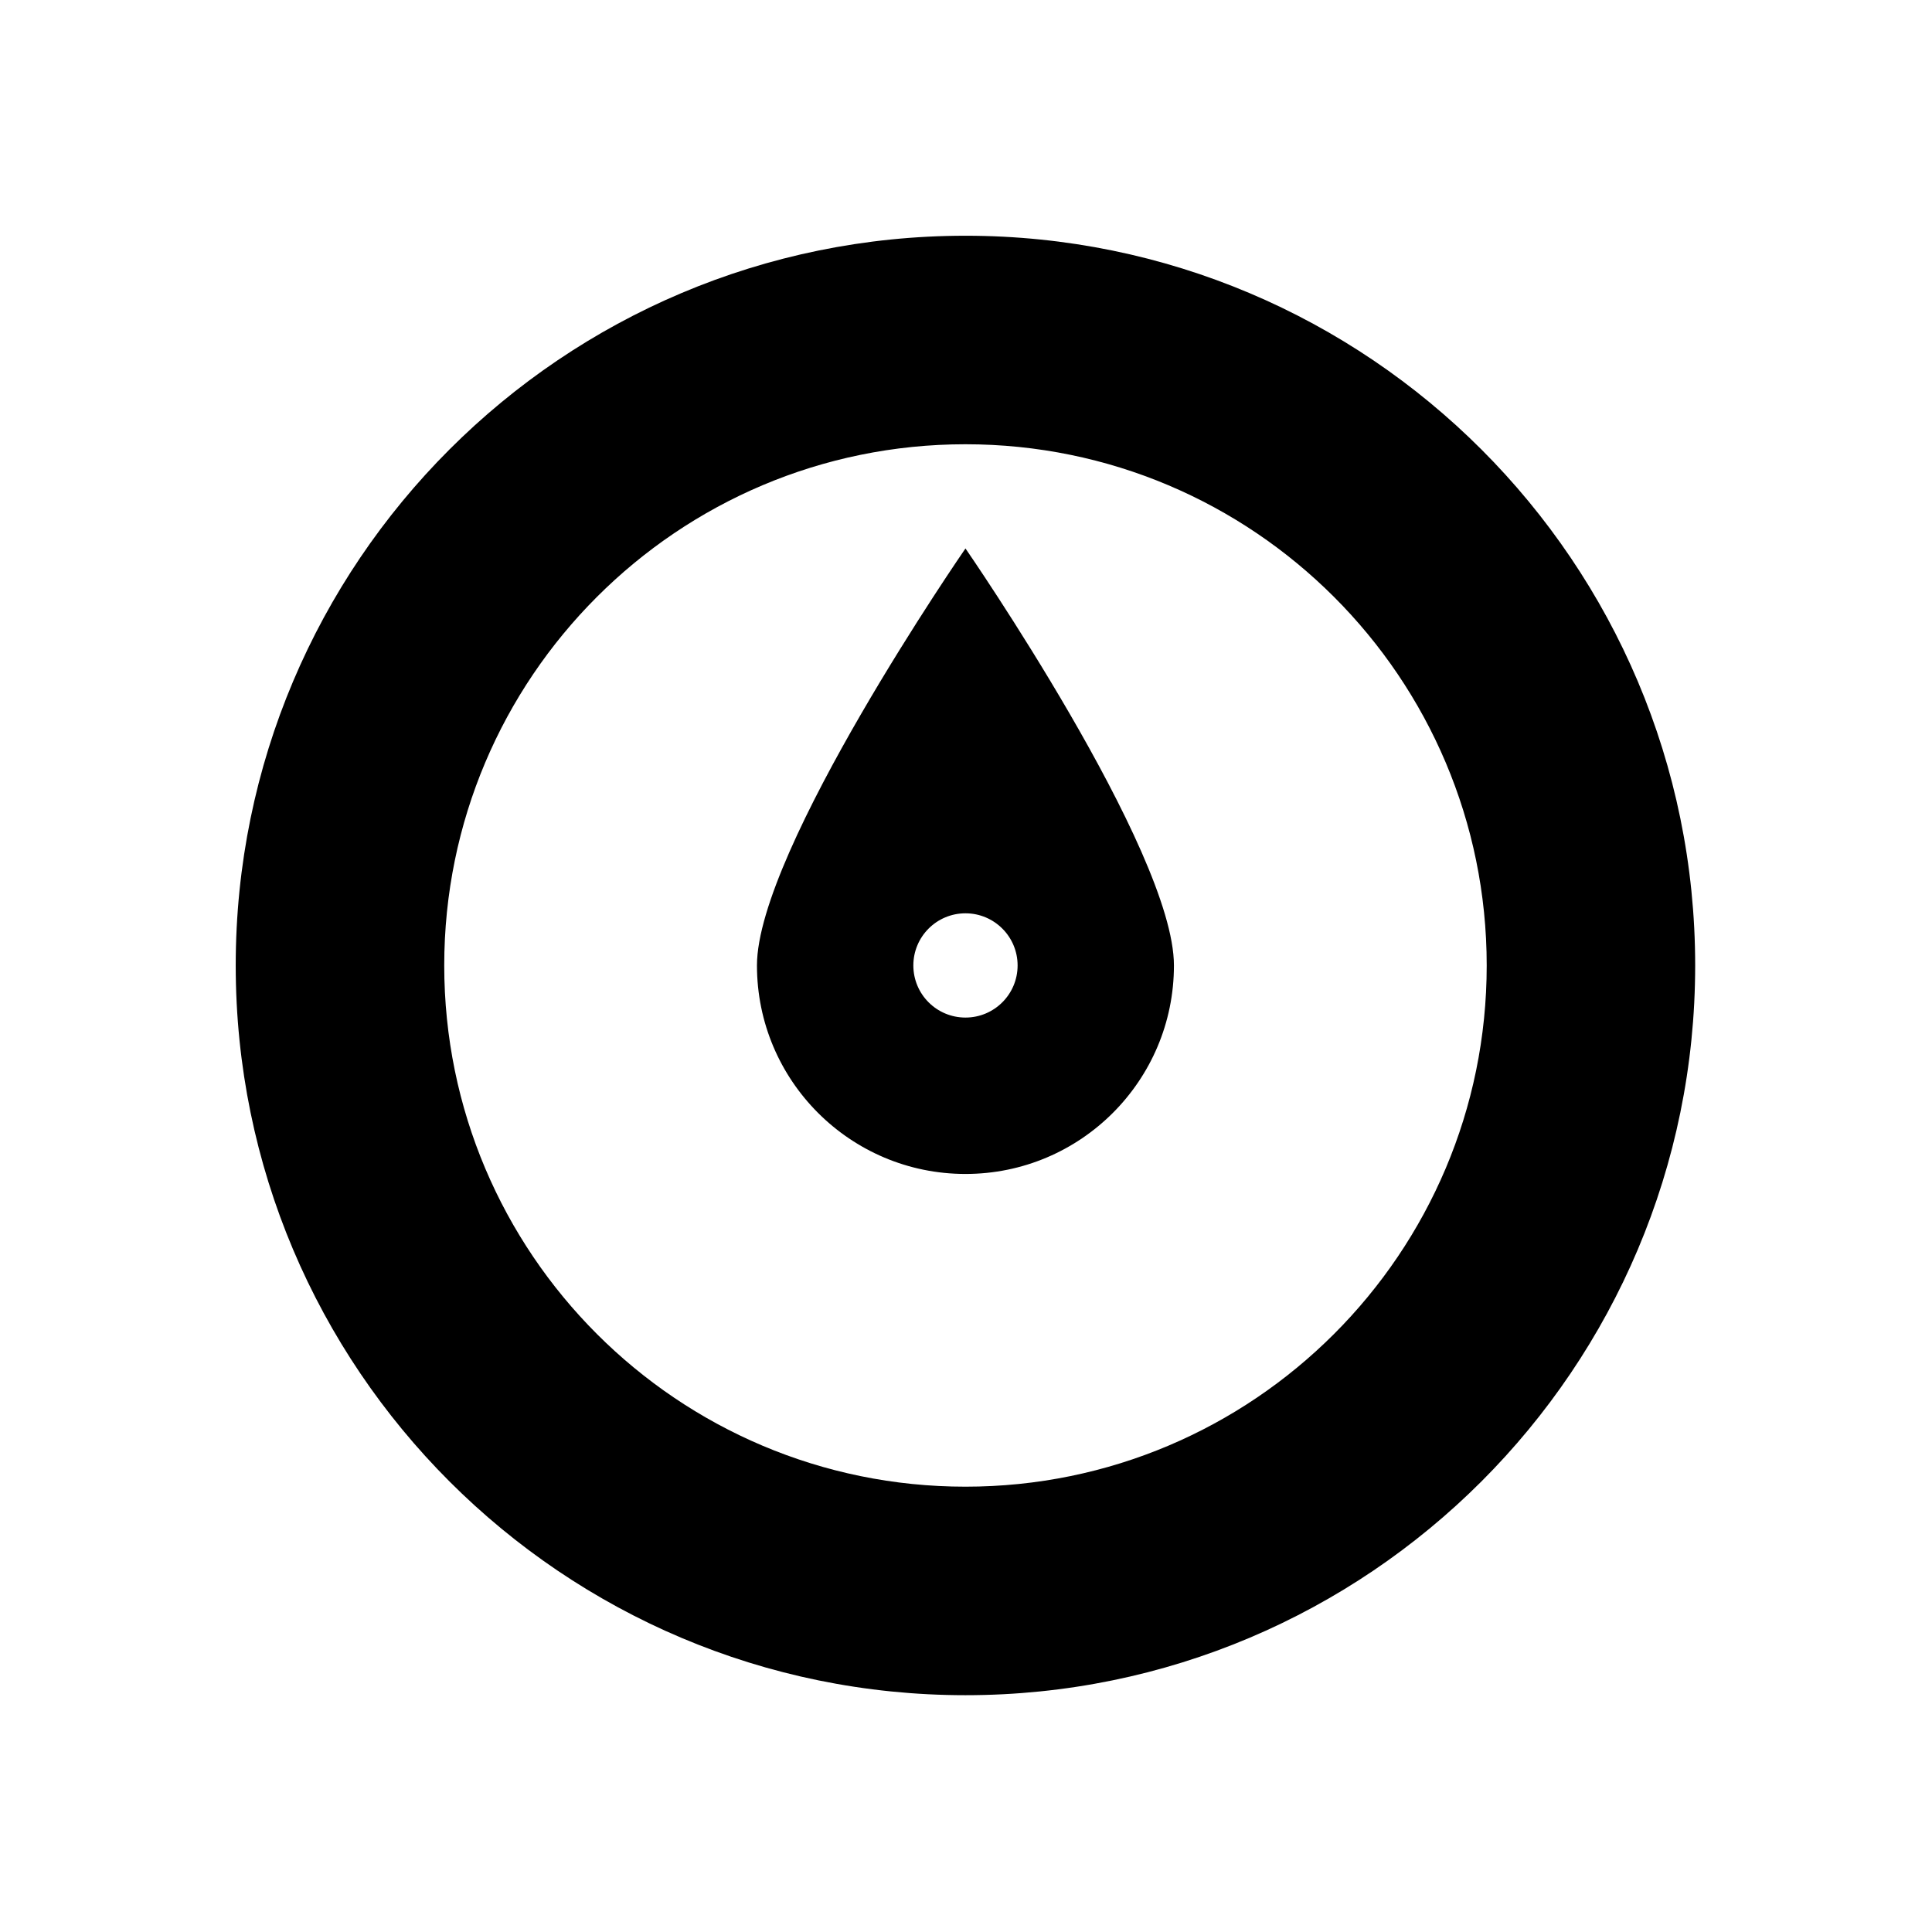 <?xml version="1.0" encoding="UTF-8" standalone="no"?>
<!-- Generator: Adobe Illustrator 15.1.0, SVG Export Plug-In . SVG Version: 6.00 Build 0)  -->

<svg
   xmlns:dc="http://purl.org/dc/elements/1.1/"
   xmlns:cc="http://creativecommons.org/ns#"
   xmlns:rdf="http://www.w3.org/1999/02/22-rdf-syntax-ns#"
   xmlns:svg="http://www.w3.org/2000/svg"
   xmlns="http://www.w3.org/2000/svg"
   xmlns:sodipodi="http://sodipodi.sourceforge.net/DTD/sodipodi-0.dtd"
   xmlns:inkscape="http://www.inkscape.org/namespaces/inkscape"
   version="1.1"
   id="Layer_1"
   x="0px"
   y="0px"
   width="55"
   height="55"
   viewBox="0 0 55 55"
   enable-background="new 0 0 100 100"
   xml:space="preserve"
   inkscape:version="0.48.4 r9939"
   sodipodi:docname="Compass-North.svg"><defs
     id="defs3026" /><sodipodi:namedview
     pagecolor="#ffffff"
     bordercolor="#666666"
     borderopacity="1"
     objecttolerance="10"
     gridtolerance="10"
     guidetolerance="10"
     inkscape:pageopacity="0"
     inkscape:pageshadow="2"
     inkscape:window-width="640"
     inkscape:window-height="480"
     id="namedview3024"
     showgrid="false"
     inkscape:zoom="2.36"
     inkscape:cx="-0.42372881"
     inkscape:cy="50"
     inkscape:window-x="0"
     inkscape:window-y="336"
     inkscape:window-maximized="0"
     inkscape:current-layer="Layer_1" /><g
     id="g3018"
     transform="matrix(1.484,0,0,1.484,-46.715,-46.716)"><g
       id="g3020"><path
         clip-rule="evenodd"
         d="m 50,36.002 c -7.731,0 -13.999,6.268 -13.999,13.998 0,7.731 6.268,13.999 13.999,13.999 7.73,0 13.998,-6.268 13.998,-13.999 C 63.998,42.27 57.73,36.002 50,36.002 z m 0,23.997 c -5.522,0 -9.999,-4.477 -9.999,-9.999 0,-5.521 4.477,-9.998 9.999,-9.998 5.521,0 9.999,4.477 9.999,9.998 0,5.522 -4.478,9.999 -9.999,9.999 z M 46,50 c 0,2.209 1.791,4 4,4 2.209,0 3.999,-1.791 3.999,-4 0,-2.209 -3.999,-7.999 -3.999,-7.999 0,0 -4,5.79 -4,7.999 z m 5,0 c 0,0.553 -0.448,1 -1,1 -0.553,0 -1,-0.447 -1,-1 0,-0.552 0.447,-1 1,-1 0.552,0 1,0.448 1,1 z"
         id="path3022"
         inkscape:connector-curvature="0"
         style="fill-rule:evenodd" /></g></g></svg>